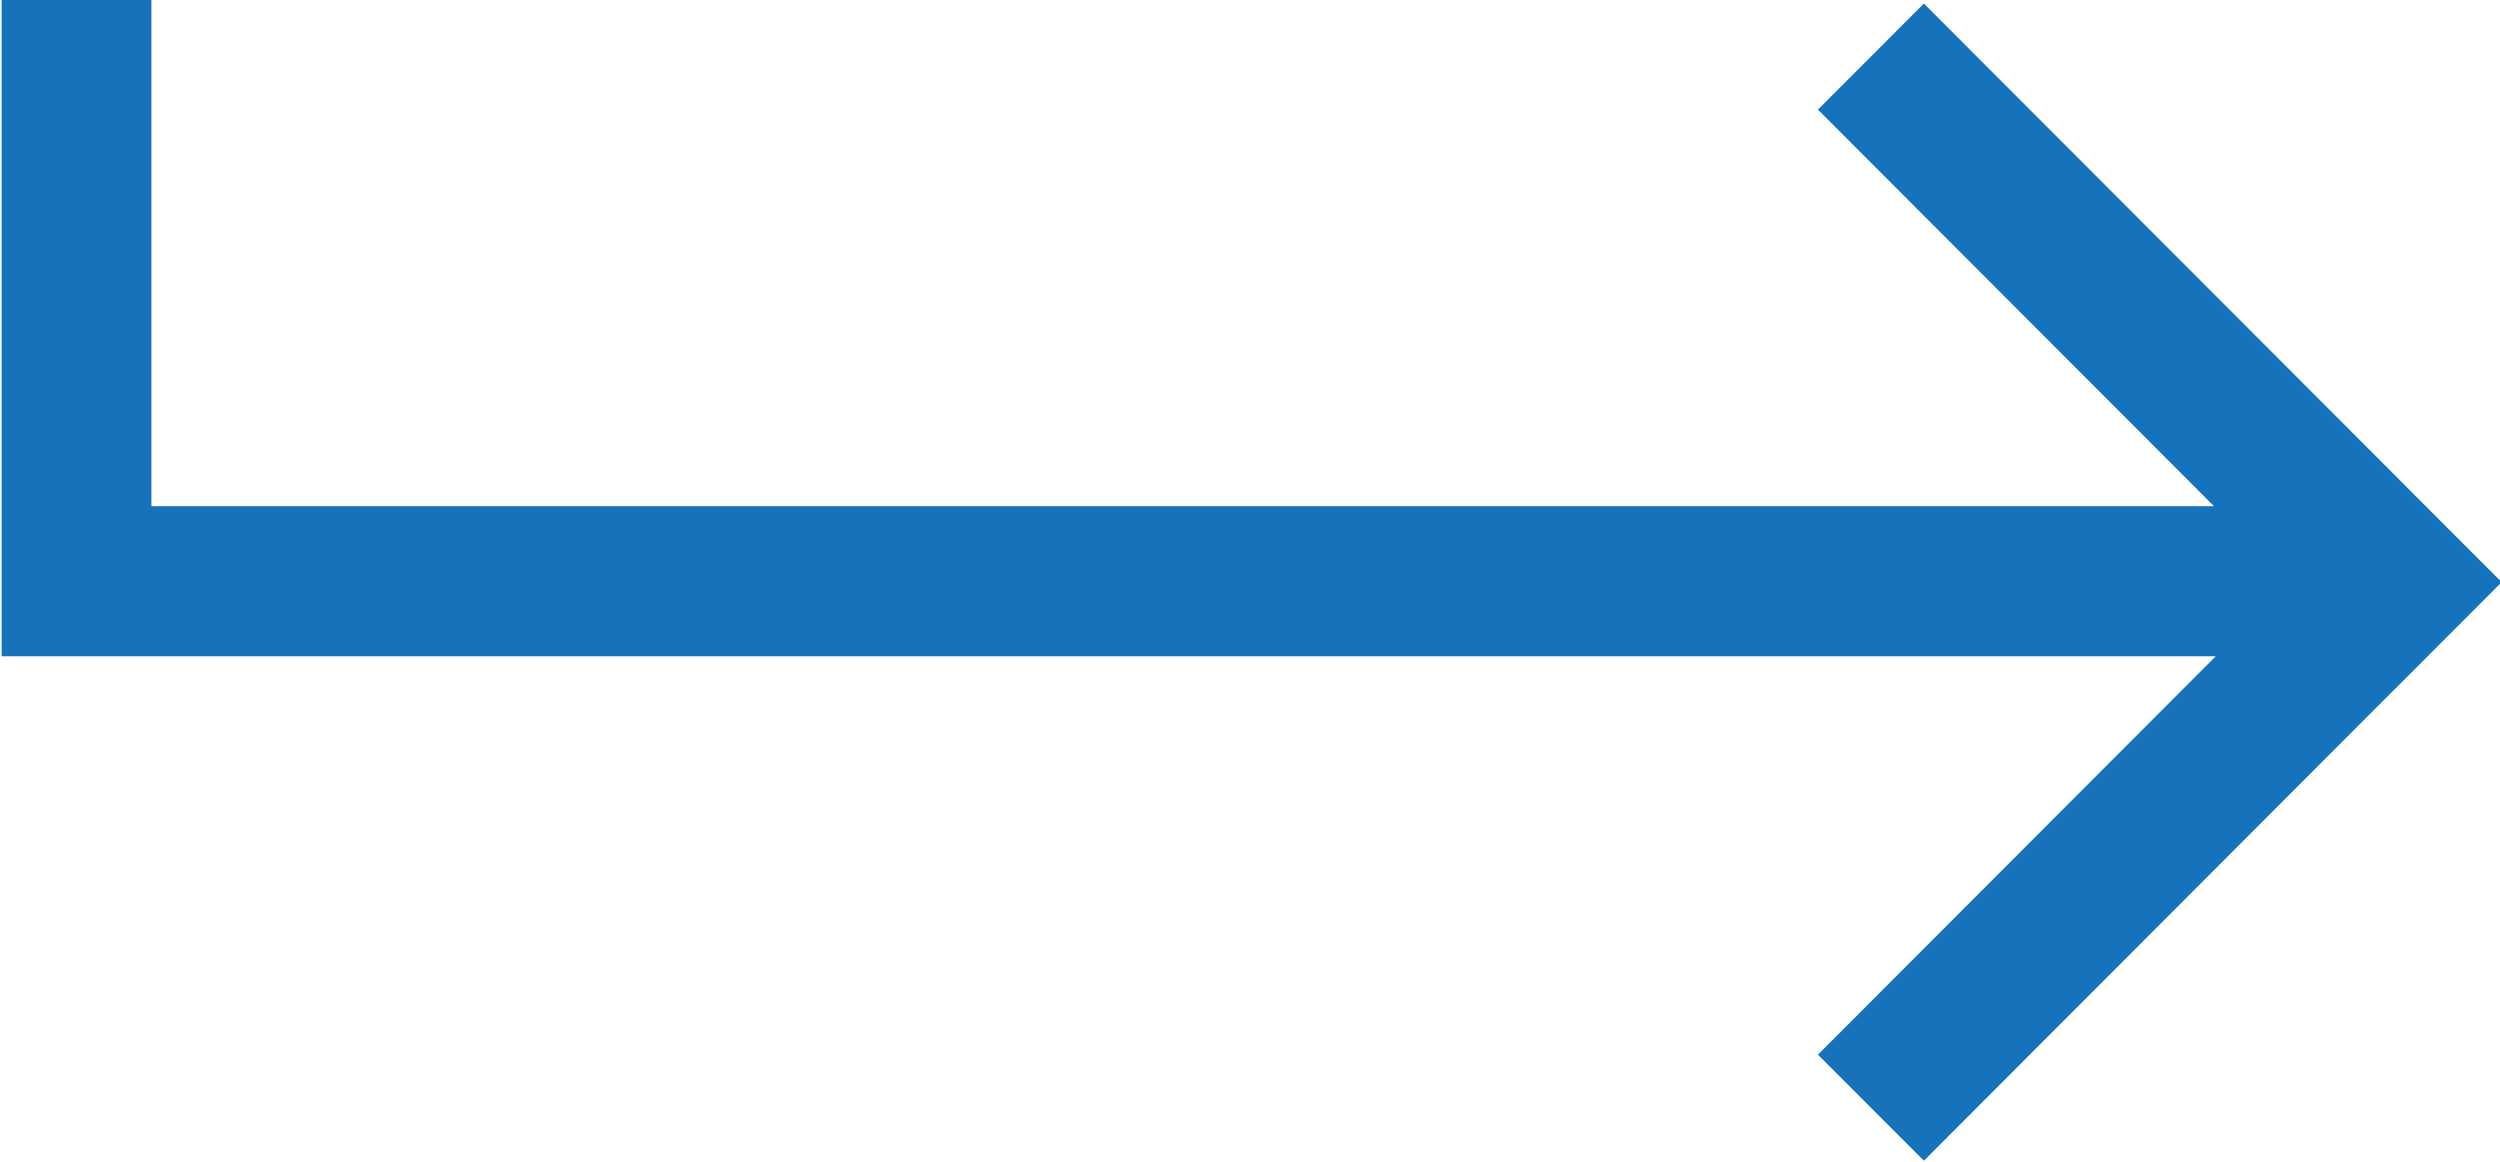 <?xml version="1.0" encoding="UTF-8" standalone="no"?>
<!DOCTYPE svg PUBLIC "-//W3C//DTD SVG 1.1//EN" "http://www.w3.org/Graphics/SVG/1.1/DTD/svg11.dtd">
<svg version="1.1" xmlns="http://www.w3.org/2000/svg" xmlns:xlink="http://www.w3.org/1999/xlink" preserveAspectRatio="xMidYMid meet" viewBox="0 0 668 310.5" width="668" height="310.5"><defs><path d="M591.58 135.26L485.75 29.29L514.06 0.95L642.7 129.77L642.69 129.78L668.44 155.56L640.13 183.91L640.12 183.89L514.06 310.15L485.75 281.81L592.05 175.35L0.44 175.35L0.44 -6.85L40.46 -6.85L40.46 135.26L591.58 135.26Z" id="b9PBTwlSj"></path></defs><g><g><g><use xlink:href="#b9PBTwlSj" opacity="1" fill="#1672ba" fill-opacity="1"></use></g></g></g></svg>